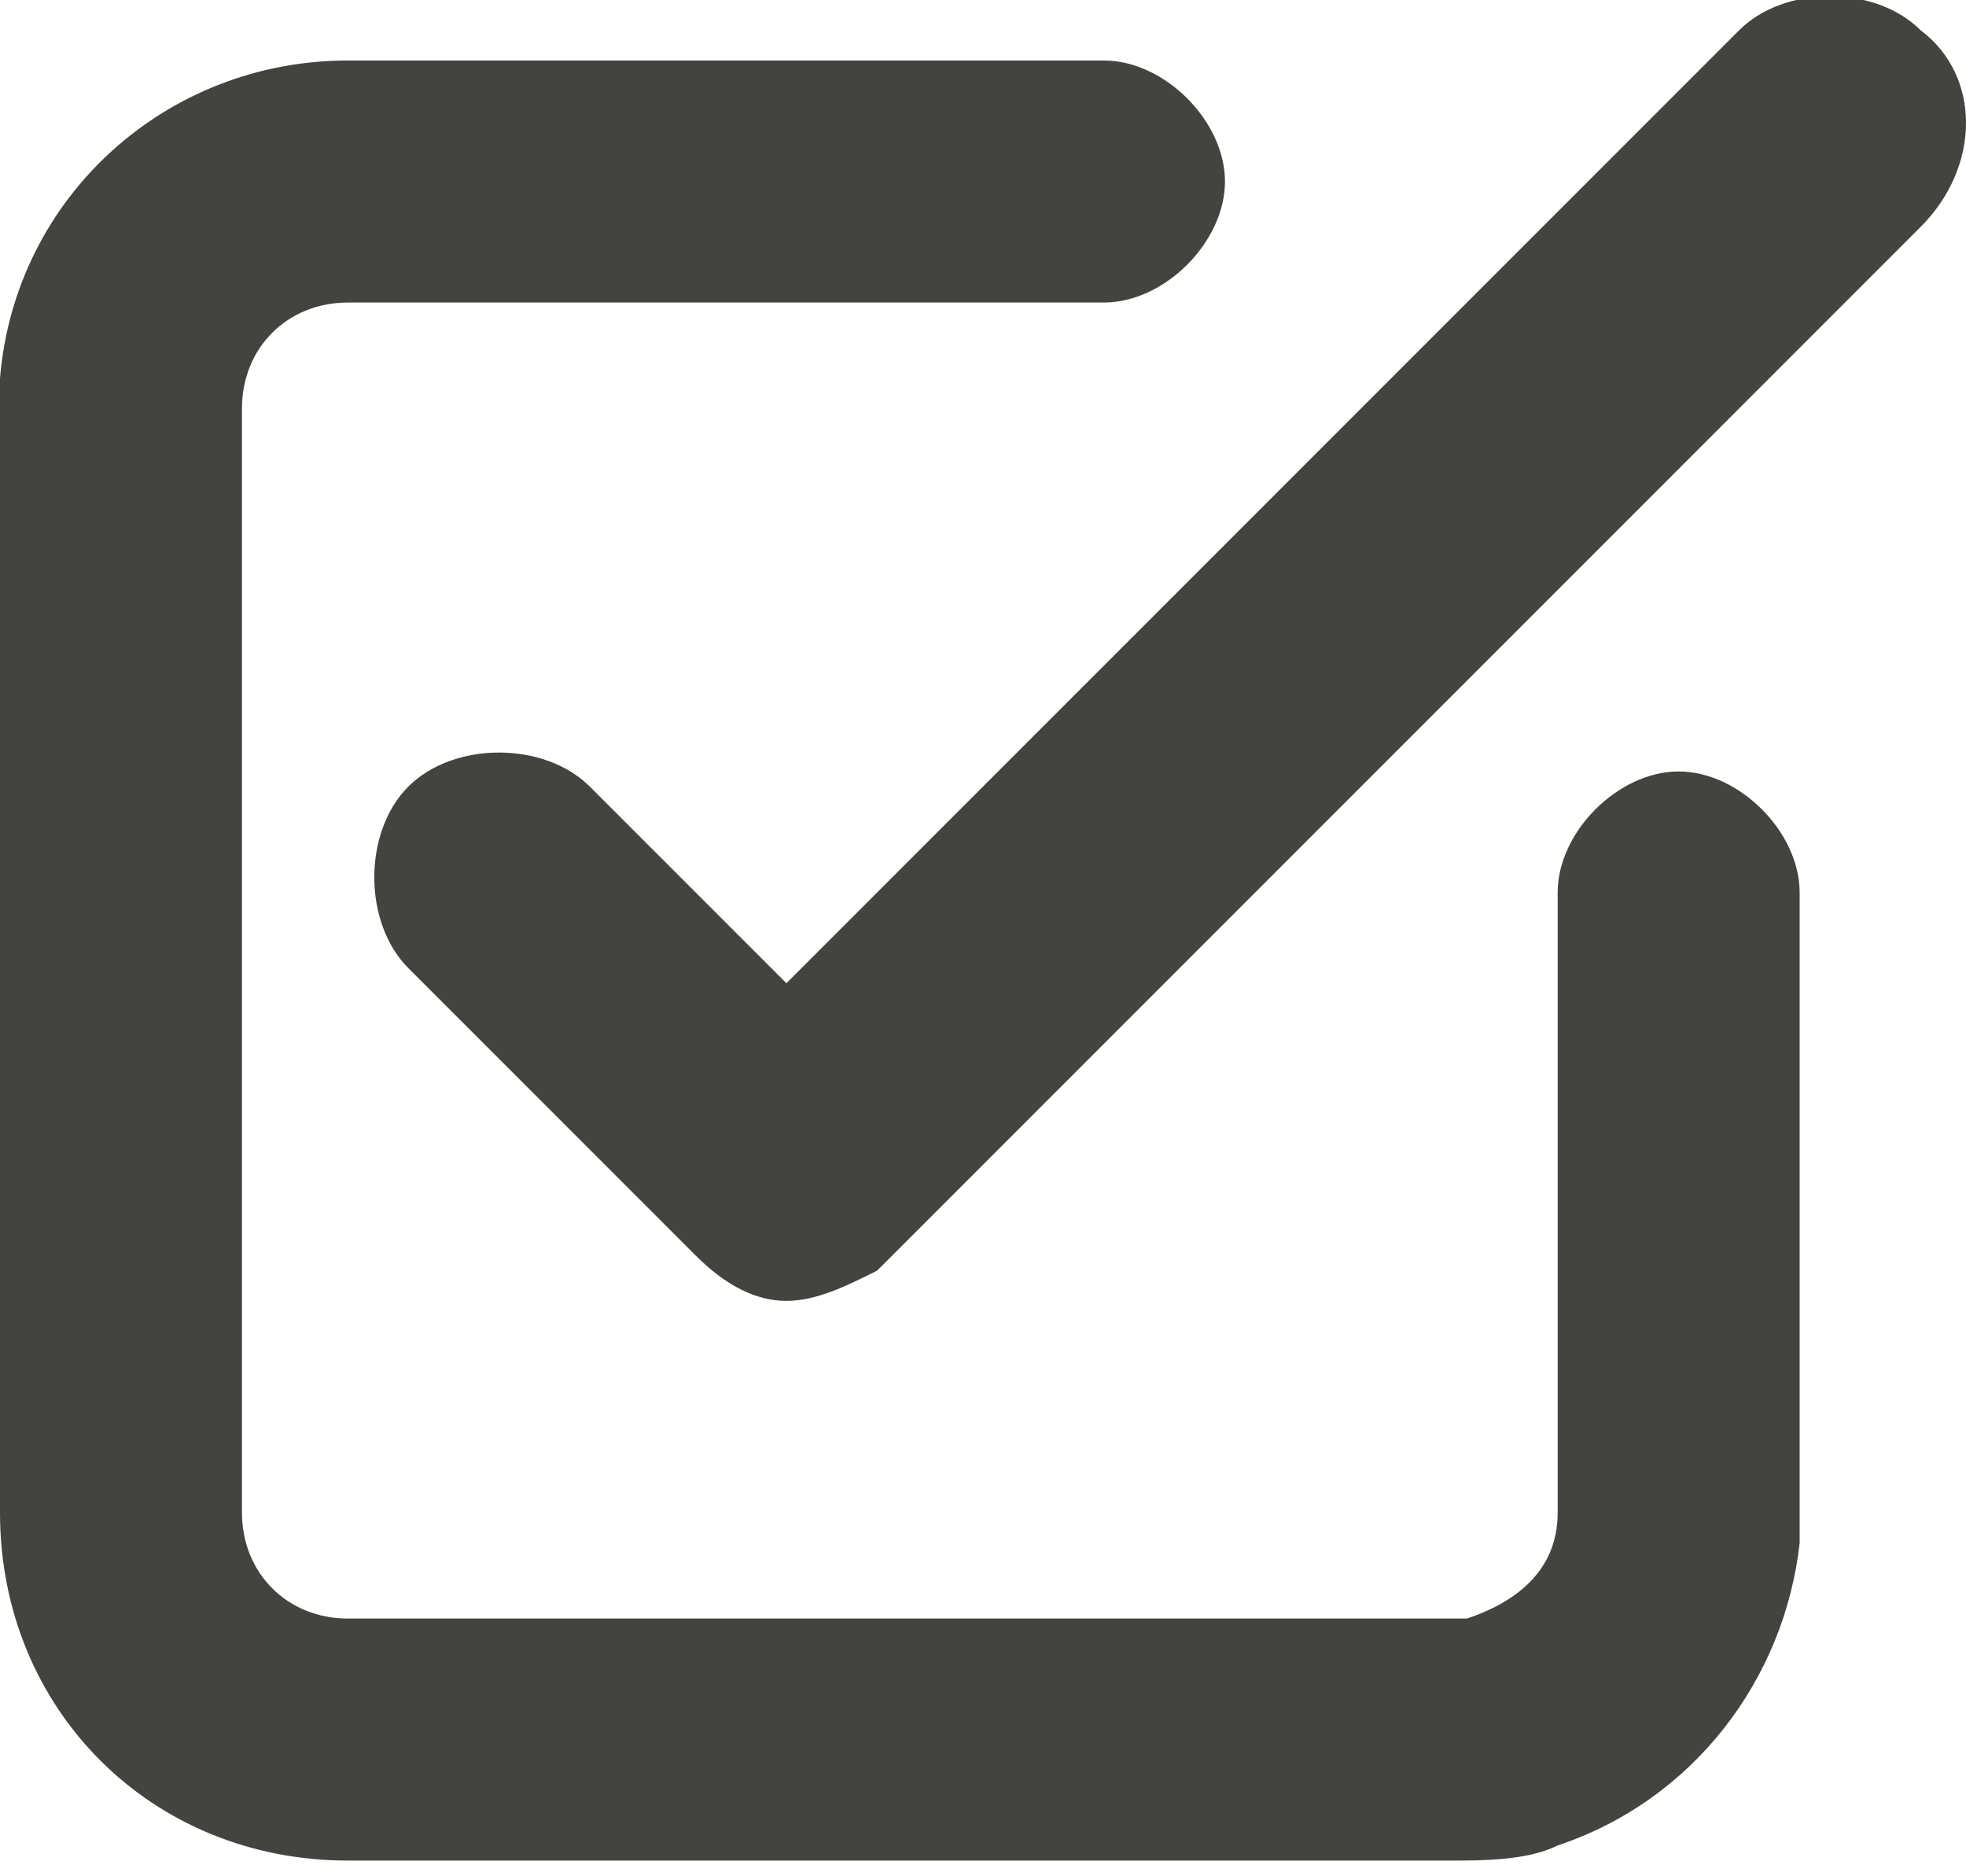 <?xml version="1.0" encoding="utf-8"?>
<!-- Generator: Adobe Illustrator 22.1.0, SVG Export Plug-In . SVG Version: 6.00 Build 0)  -->
<svg version="1.1" id="Layer_1" xmlns="http://www.w3.org/2000/svg" xmlns:xlink="http://www.w3.org/1999/xlink" x="0px" y="0px"
	 viewBox="0 0 13 12.4" style="enable-background:new 0 0 13 12.4;" xml:space="preserve">
<title>btn_remeber me</title>
<desc>Created with Sketch.</desc>
<g>
	<path style="fill:none;" d="M2.3,2C1.9,2,1.6,2.3,1.6,2.7v2.1V10c0,0.4,0.3,0.7,0.7,0.7h7.3c0,0,0.1,0,0.1,0c0.4,0,0.6-0.3,0.6-0.7
		V6.8"/>
	<path style="fill:#434340;" d="M10.3,6.4c0.5,0,1.1,0,1.6,0"/>
	<path style="fill:#434340;" d="M6,0.4C6,0.9,6,1.5,6,2"/>
	<path style="fill:#434340;" d="M11.1,5.1L11.1,5.1c-0.4,0-0.8,0.4-0.8,0.8v0.5v0.4V7v3c0,0.4-0.3,0.6-0.6,0.7c0,0-0.1,0-0.1,0H2.3
		c-0.4,0-0.7-0.3-0.7-0.7V4.8V2.7C1.6,2.3,1.9,2,2.3,2h3.1H6h1.3c0.4,0,0.8-0.4,0.8-0.8S7.7,0.4,7.3,0.4H6H5.4H2.3
		C1.1,0.4,0.1,1.3,0,2.5c0,0.1,0,0.1,0,0.2V10c0,1.3,1,2.3,2.3,2.3h6c0,0,0,0,0,0h1.3c0.2,0,0.5,0,0.7-0.1c0.9-0.3,1.5-1.1,1.6-2
		c0,0,0-0.1,0-0.1v0V9V7V6.6V6.4V5.9C11.9,5.5,11.5,5.1,11.1,5.1z"/>
</g>
<path style="fill:#434340;" d="M12.7,0.2L12.7,0.2c-0.3-0.3-0.9-0.3-1.2,0L5.2,6.5L3.9,5.2C3.6,4.9,3,4.9,2.7,5.2s-0.3,0.9,0,1.2
	l1.9,1.9C4.8,8.5,5,8.6,5.2,8.6s0.4-0.1,0.6-0.2l6.9-6.9C13.1,1.1,13.1,0.5,12.7,0.2z"/>
<path style="fill:#434340;" d="M11.9,6.8"/>
<path style="fill:#434340;" d="M7.7,2"/>
</svg>
